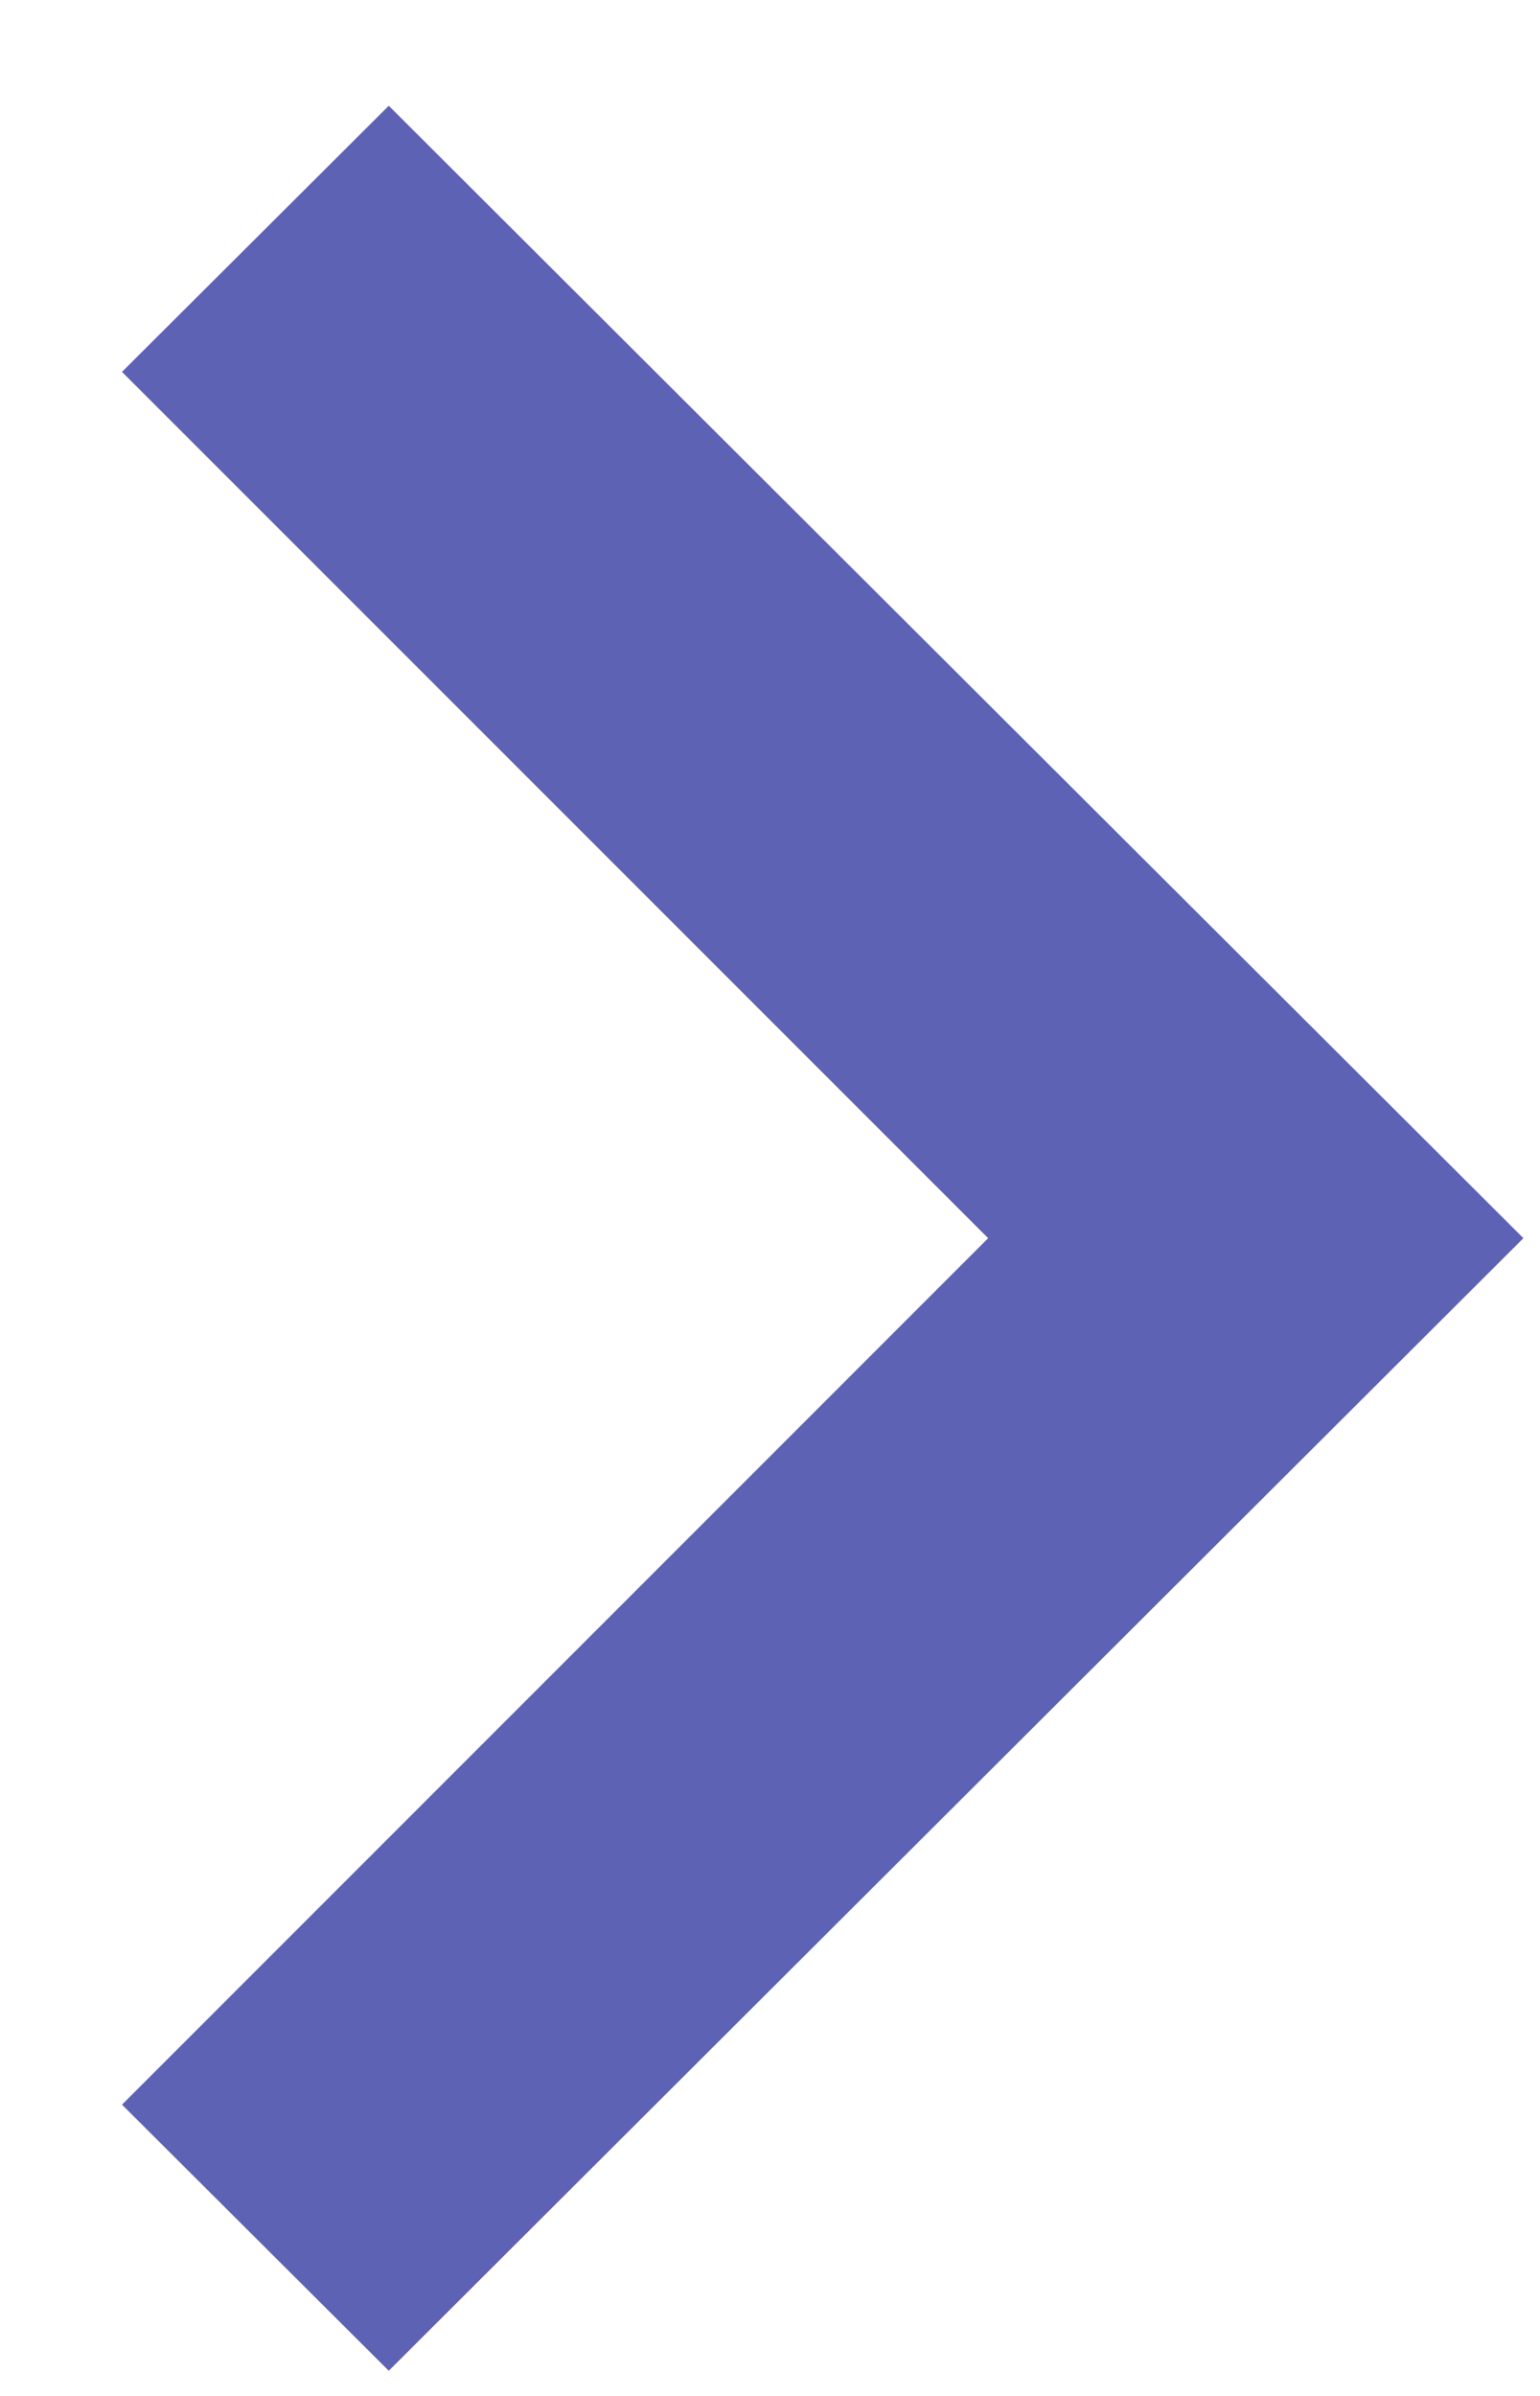 <svg width="9" height="14" viewBox="0 0 9 14" fill="none" xmlns="http://www.w3.org/2000/svg">
<path d="M2.272 0.618L0.713 2.173L5.775 7.235L0.713 12.298L2.272 13.853L8.903 7.235L2.272 0.618Z" fill="#5D62B5"/>
</svg>
